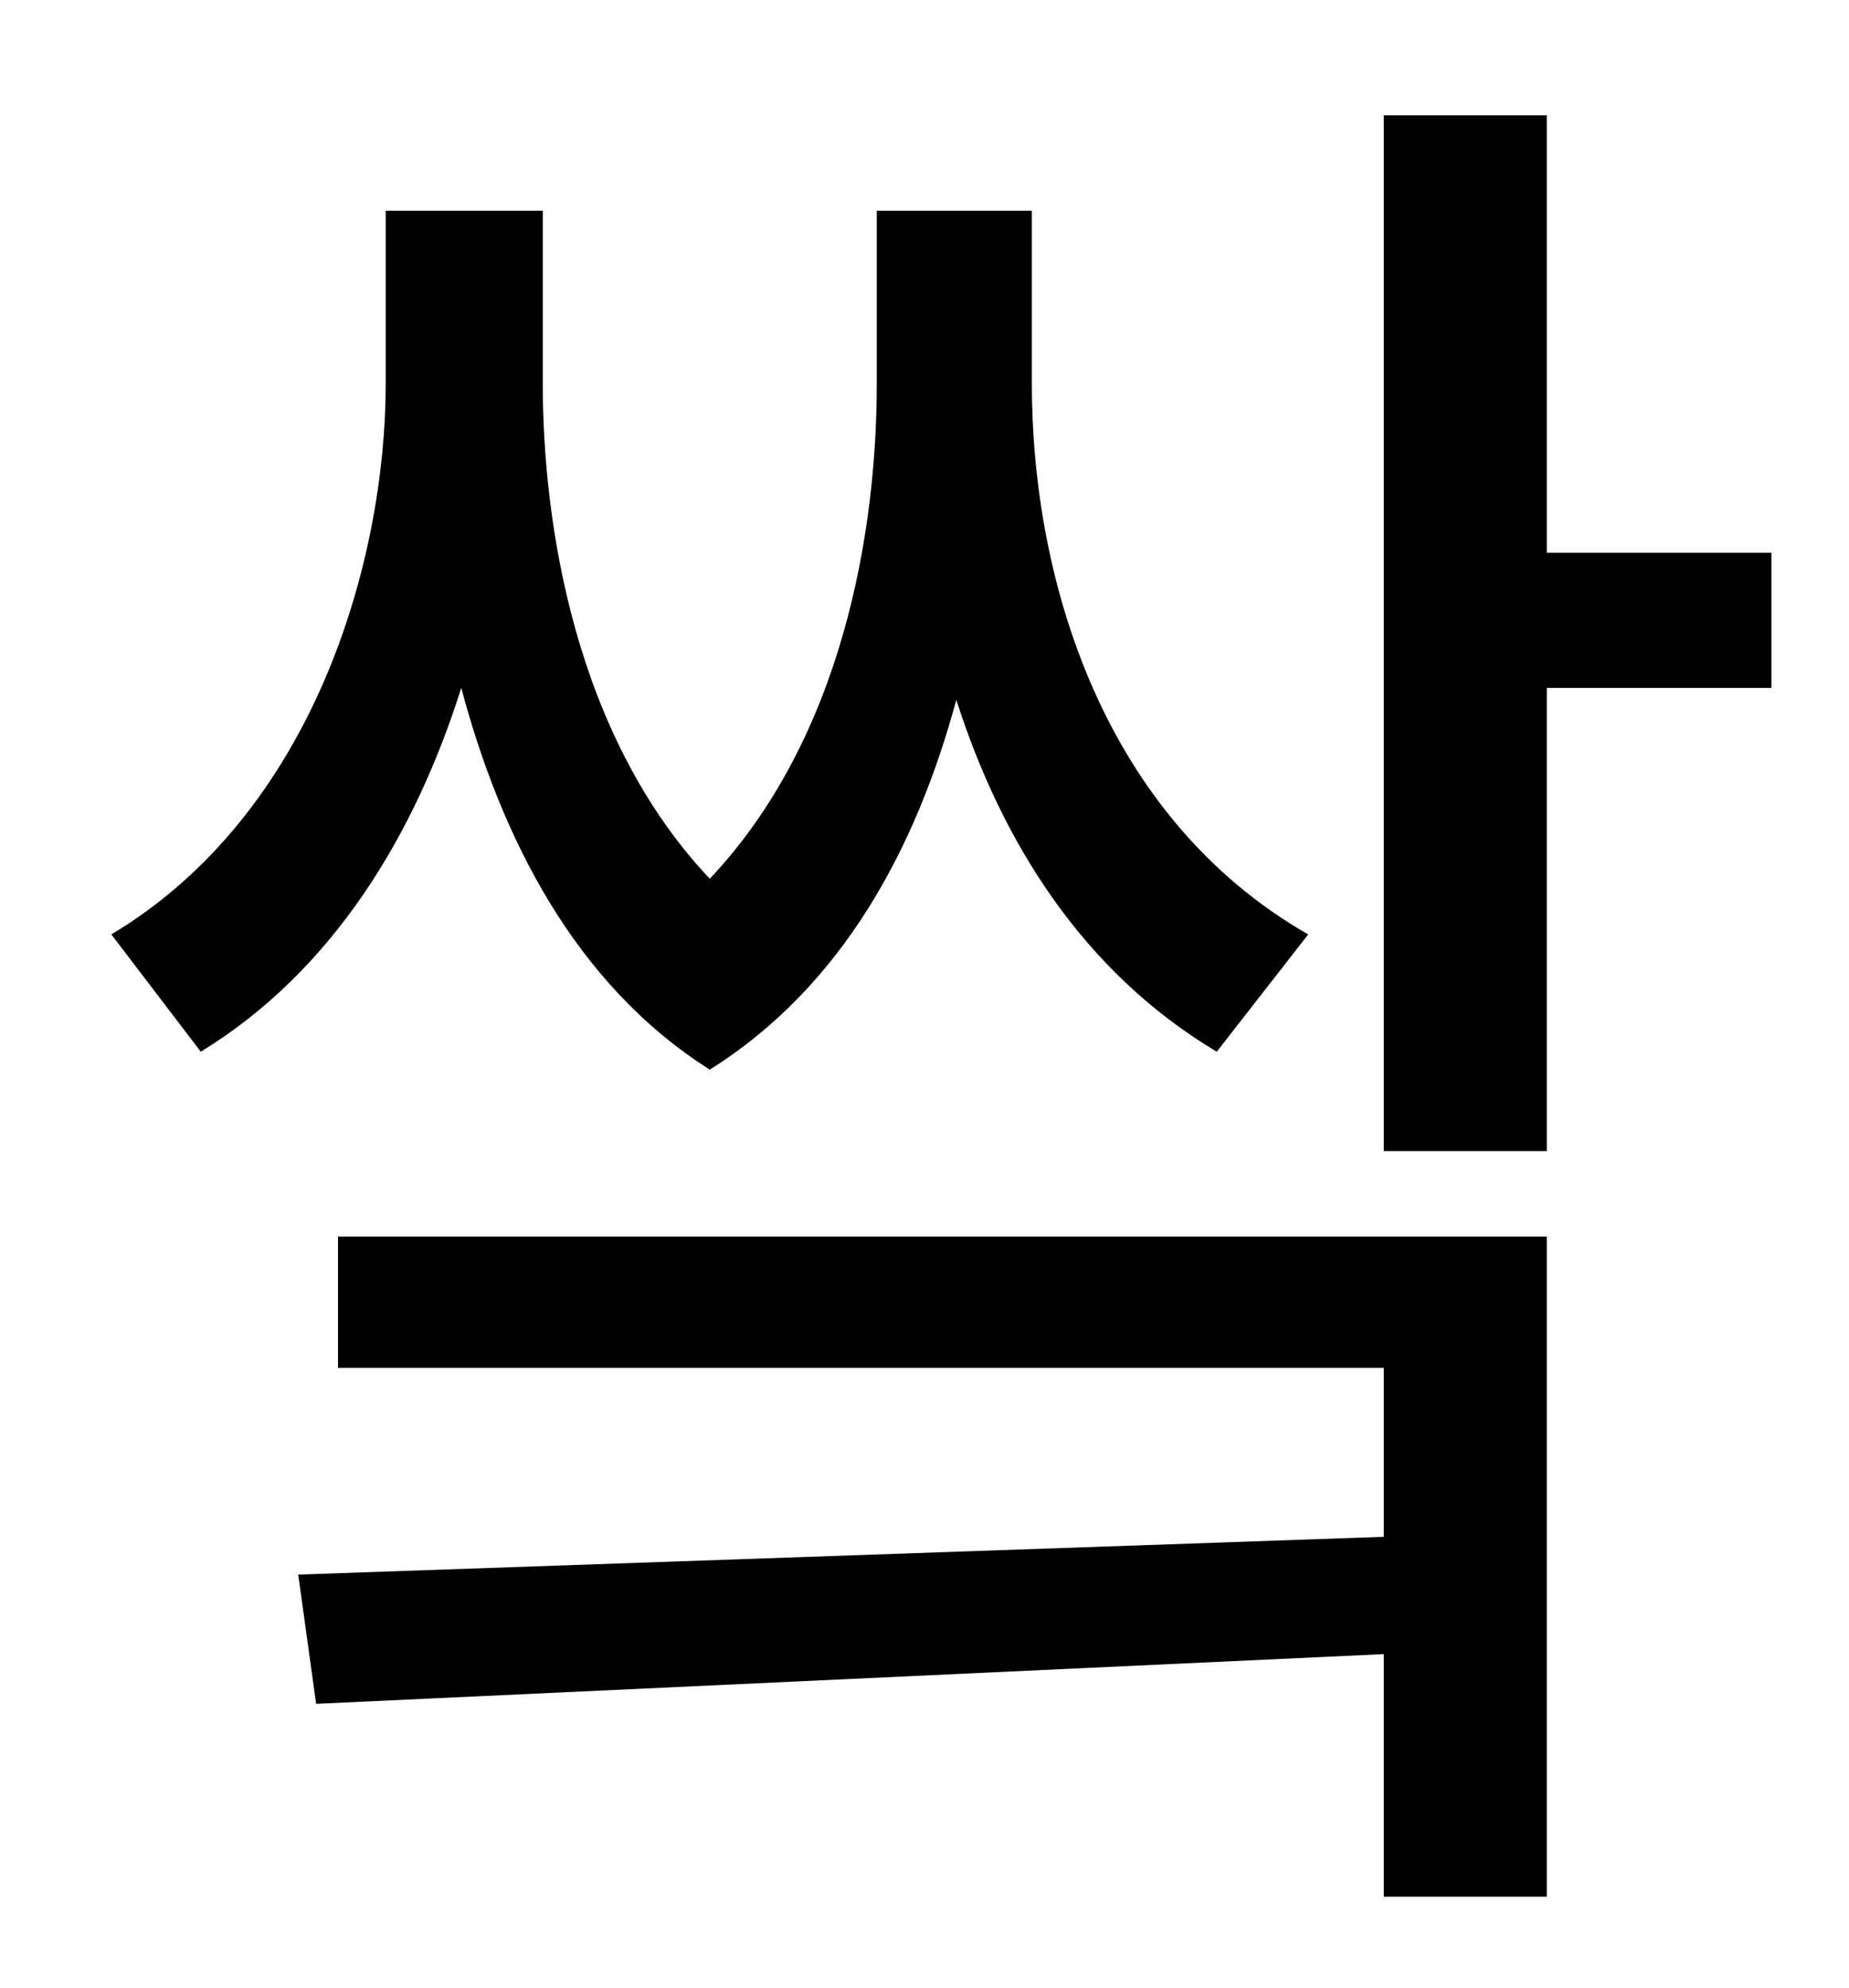 <?xml version="1.0" standalone="no"?>
<!DOCTYPE svg PUBLIC "-//W3C//DTD SVG 1.1//EN" "http://www.w3.org/Graphics/SVG/1.1/DTD/svg11.dtd" >
<svg xmlns="http://www.w3.org/2000/svg" xmlns:xlink="http://www.w3.org/1999/xlink" version="1.1" viewBox="-10 0 930 1000">
   <path fill="currentColor"
d="M648 470l-46 59c-67 -40 -108 -105 -131 -177c-20 74 -57 144 -124 186c-68 -43 -105 -117 -125 -192c-23 73 -64 142 -131 183l-45 -59c102 -61 138 -188 138 -277v-87h79v87c0 70 16 177 84 249c67 -71 84 -175 84 -249v-87h78v87c0 99 36 218 139 277zM160 688v-66
h608v332h-82v-122l-537 25l-9 -65l546 -19v-85h-526zM881 278v68h-113v233h-82v-521h82v220h113z" />
</svg>
